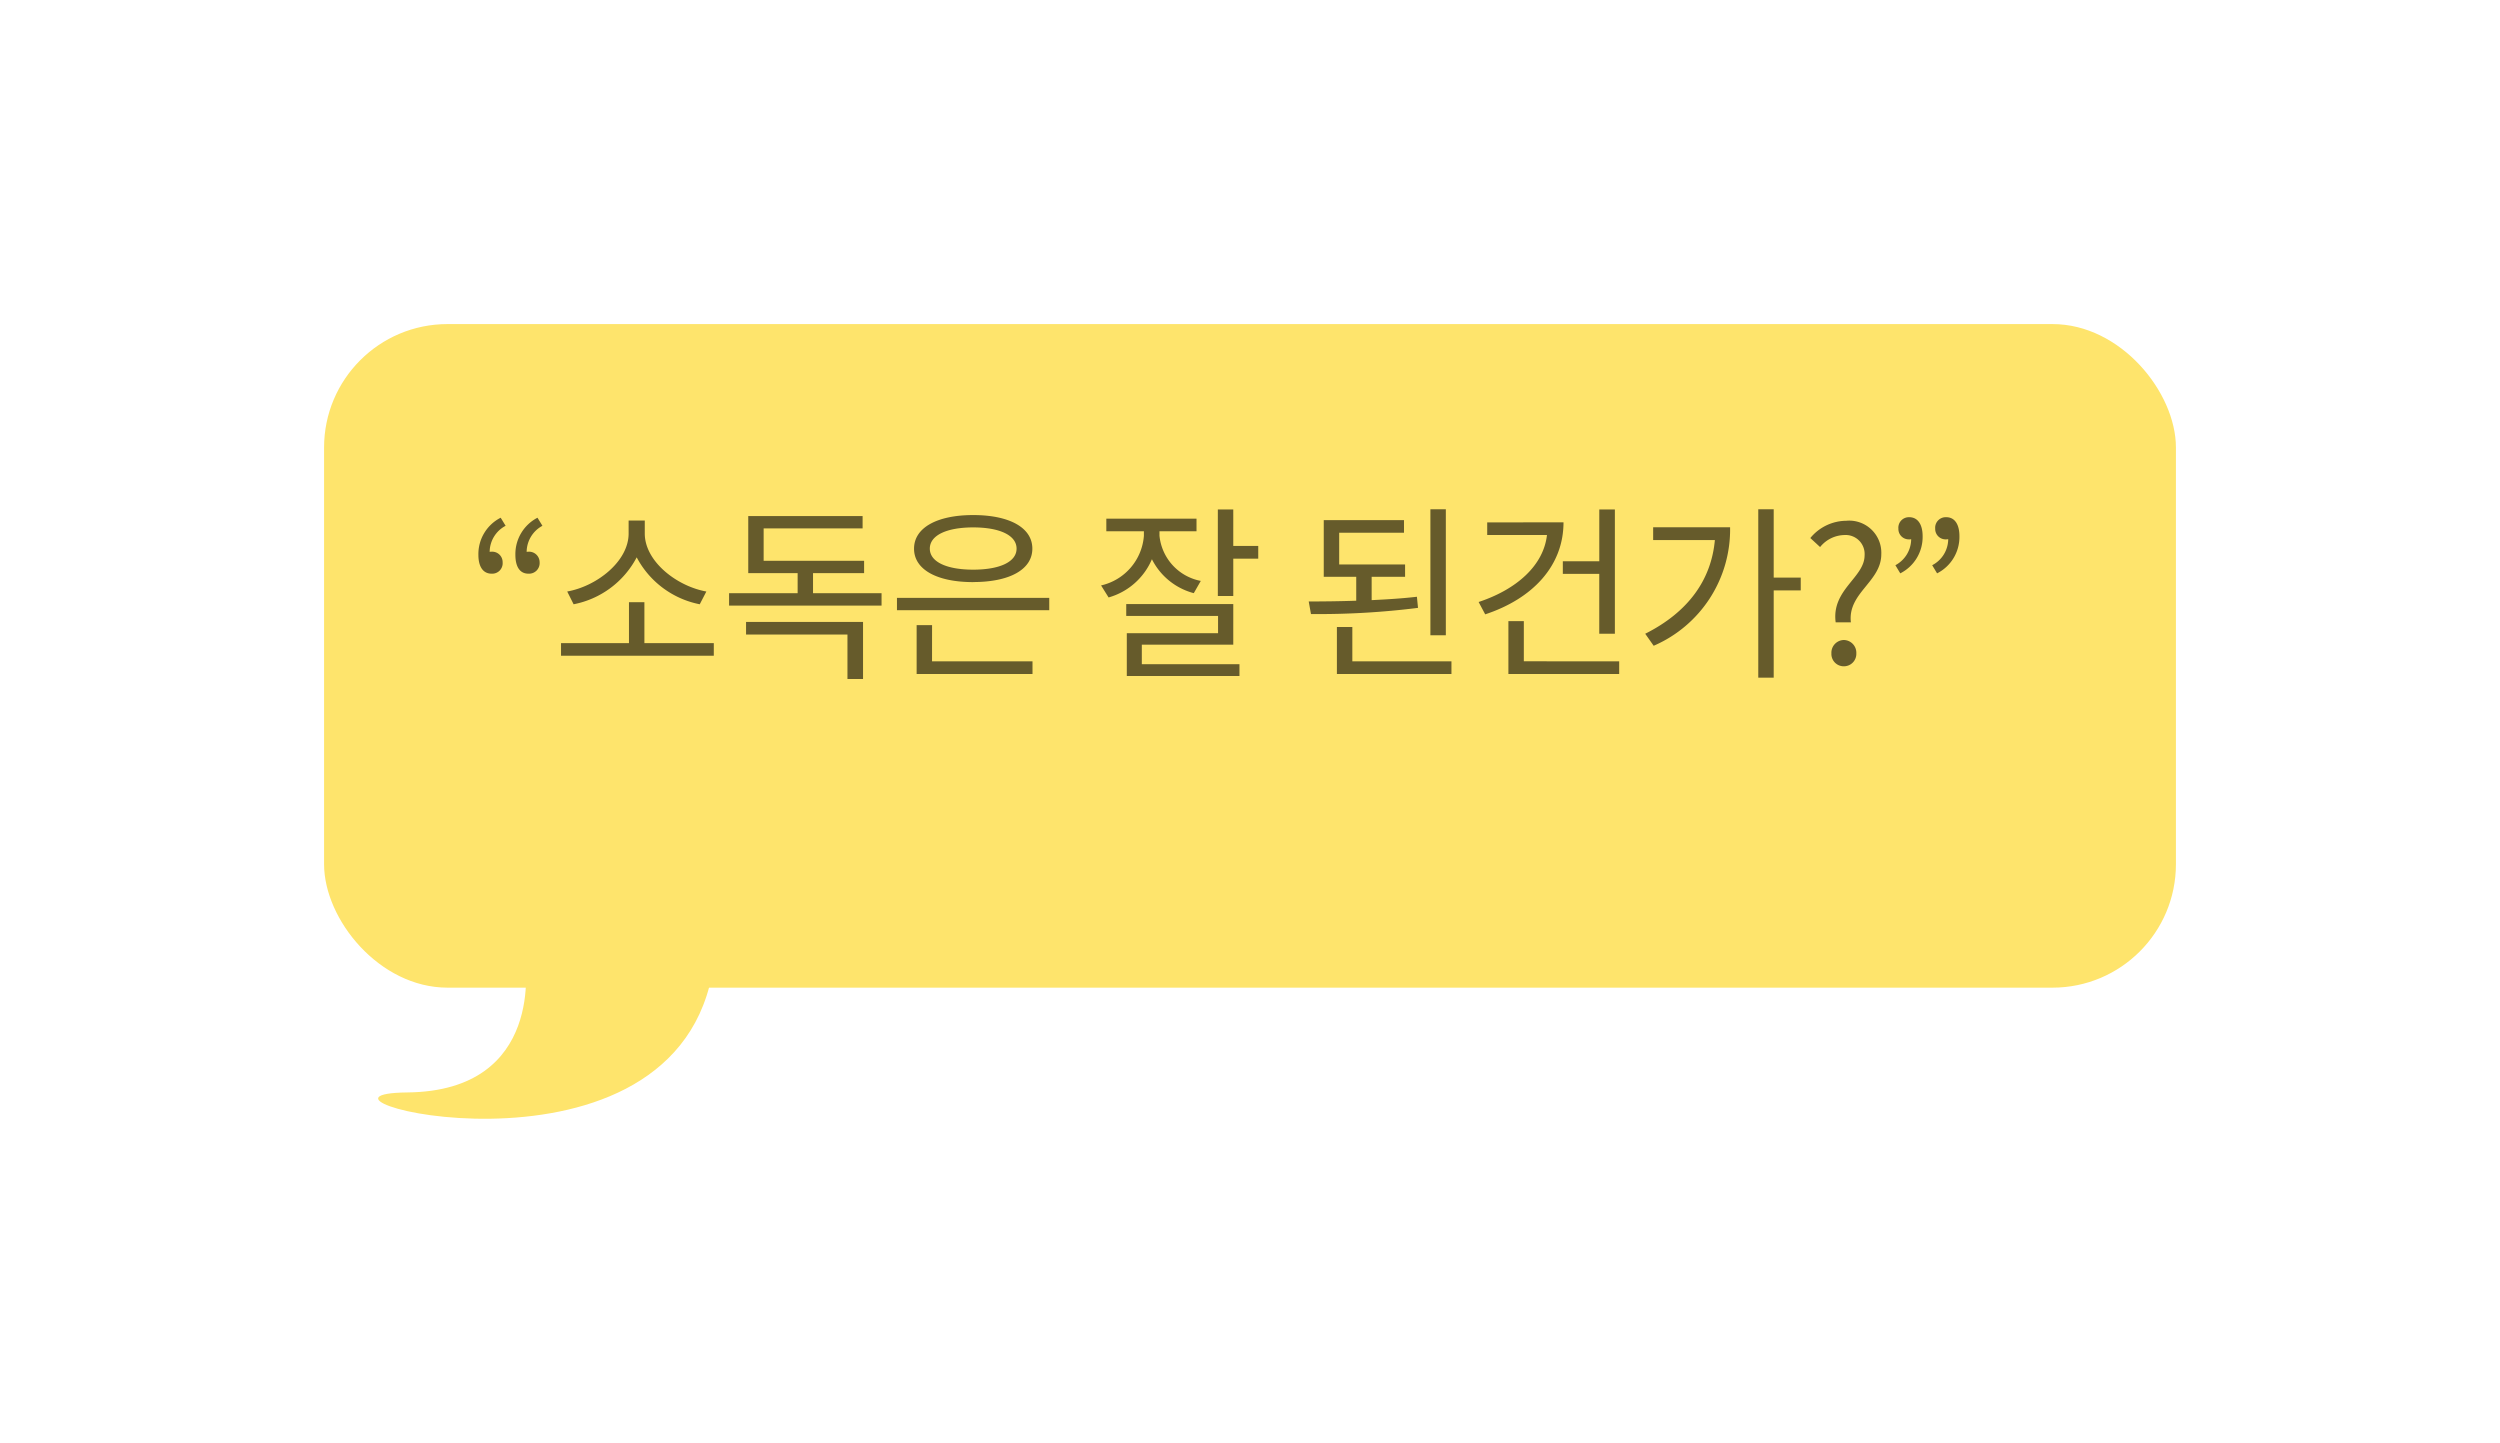 <svg xmlns="http://www.w3.org/2000/svg" xmlns:xlink="http://www.w3.org/1999/xlink" width="162" height="93.5" viewBox="0 0 162 93.5"><defs><filter id="a" x="0" y="0" width="162" height="85" filterUnits="userSpaceOnUse"><feOffset dx="2" dy="4" input="SourceAlpha"/><feGaussianBlur stdDeviation="7" result="b"/><feFlood flood-color="#dfc135" flood-opacity="0.4"/><feComposite operator="in" in2="b"/><feComposite in="SourceGraphic"/></filter><filter id="c" x="3.5" y="35.5" width="64" height="58" filterUnits="userSpaceOnUse"><feOffset dx="2" dy="4" input="SourceAlpha"/><feGaussianBlur stdDeviation="7" result="d"/><feFlood flood-color="#dfc135" flood-opacity="0.4"/><feComposite operator="in" in2="d"/><feComposite in="SourceGraphic"/></filter></defs><g transform="translate(-2895 -179)"><g transform="matrix(1, 0, 0, 1, 2895, 179)" filter="url(#a)"><rect width="120" height="43" rx="8" transform="translate(19 17)" fill="#fee46c"/></g><g transform="matrix(1, 0, 0, 1, 2895, 179)" filter="url(#c)"><path d="M2628.406,320.526s1.357,8.462-7.624,8.554,16.819,6.972,19.735-7.566S2628.406,320.526,2628.406,320.526Z" transform="translate(-2596.39 -262.29)" fill="#fee46c"/></g><path d="M2.2-9.328A2.643,2.643,0,0,0,.756-6.919c0,.779.316,1.217.852,1.217a.678.678,0,0,0,.718-.742.674.674,0,0,0-.718-.681.375.375,0,0,0-.122.012A1.926,1.926,0,0,1,2.52-8.805Zm2.385,0A2.654,2.654,0,0,0,3.153-6.919c0,.779.3,1.217.84,1.217a.687.687,0,0,0,.73-.742.684.684,0,0,0-.73-.681.337.337,0,0,0-.11.012A1.938,1.938,0,0,1,4.905-8.805ZM15.528-4.546c-1.91-.341-3.991-1.947-3.991-3.76v-.84H10.491v.84c0,1.813-2.069,3.419-3.979,3.76l.414.827a5.883,5.883,0,0,0,4.088-3.042A5.909,5.909,0,0,0,15.1-3.719ZM11.513-1.2V-3.853h-1V-1.2H6.11v.815h9.9V-1.2ZM18.1-1.76h6.571V1.124h1.01v-3.7H18.1ZM22.44-4.437v-1.3h3.31v-.8h-6.51V-8.635h6.413v-.8h-7.41v3.7h3.2v1.3H17v.8h9.881v-.8ZM32.819-8.7c1.716,0,2.811.511,2.811,1.375s-1.1,1.363-2.811,1.363-2.811-.5-2.811-1.363S31.1-8.7,32.819-8.7Zm0,3.541c2.336,0,3.833-.8,3.833-2.166S35.155-9.5,32.819-9.5s-3.833.815-3.833,2.178S30.483-5.155,32.819-5.155ZM30.154-2.368h-1V.8h7.508V-.02h-6.51ZM27.879-4.133v.8h9.868v-.8Zm19.688-1.1A3.312,3.312,0,0,1,44.89-8.16v-.292h2.4v-.815H41.446v.815H43.88v.3a3.573,3.573,0,0,1-2.774,3.212l.487.779A4.331,4.331,0,0,0,44.4-6.639a4.249,4.249,0,0,0,2.713,2.2ZM43.746-1.1h5.926V-3.731H42.736v.767h5.95v1.119H42.773V.929h7.3V.163H43.746Zm5.926-6.4V-9.864h-1v5.61h1V-6.676H51.29V-7.5ZM63.446-9.876h-1v8.165h1Zm-1.874,5.67c-.937.11-1.923.17-2.933.219V-5.5h2.166v-.8H56.535V-8.355h4.2V-9.17h-5.2V-5.5h2.105V-3.95c-1.071.037-2.129.049-3.079.049l.146.815a51.6,51.6,0,0,0,6.936-.4ZM57.387-.02V-2.247h-1V.8h7.423V-.02Zm13.64-6.486v.815h2.361v3.882H74.4V-9.864h-1.01v3.358Zm-4.9-2.519v.815H70c-.219,1.959-1.935,3.517-4.429,4.344l.426.8c3.091-1.022,5.074-3.152,5.074-5.962Zm2.373,9v-2.6h-1V.8h7.179V-.02ZM76.88-8.708v.827h4c-.231,2.58-1.728,4.673-4.514,6.072l.548.779a8.205,8.205,0,0,0,4.952-7.678Zm9.564,3.261H84.692V-9.876h-1V1.039h1V-4.619h1.752Zm2.263,2.9h.986c-.219-1.91,1.971-2.628,1.971-4.417a2.081,2.081,0,0,0-2.275-2.166,3.038,3.038,0,0,0-2.324,1.119l.633.584a2.075,2.075,0,0,1,1.57-.779,1.232,1.232,0,0,1,1.314,1.314C90.581-5.447,88.427-4.668,88.707-2.551ZM89.231.3a.806.806,0,0,0,.815-.84.827.827,0,0,0-.815-.864.825.825,0,0,0-.8.864A.8.8,0,0,0,89.231.3Zm3.663-6.023a2.643,2.643,0,0,0,1.448-2.409c0-.779-.329-1.229-.864-1.229a.681.681,0,0,0-.706.742.673.673,0,0,0,.706.694.375.375,0,0,0,.122-.012A1.928,1.928,0,0,1,92.577-6.25Zm2.385,0a2.643,2.643,0,0,0,1.448-2.409c0-.779-.316-1.229-.852-1.229a.684.684,0,0,0-.718.742.676.676,0,0,0,.718.694A.414.414,0,0,0,96-7.941,1.917,1.917,0,0,1,94.962-6.25Z" transform="translate(2925.244 221.876)" opacity="0.6"/></g></svg>